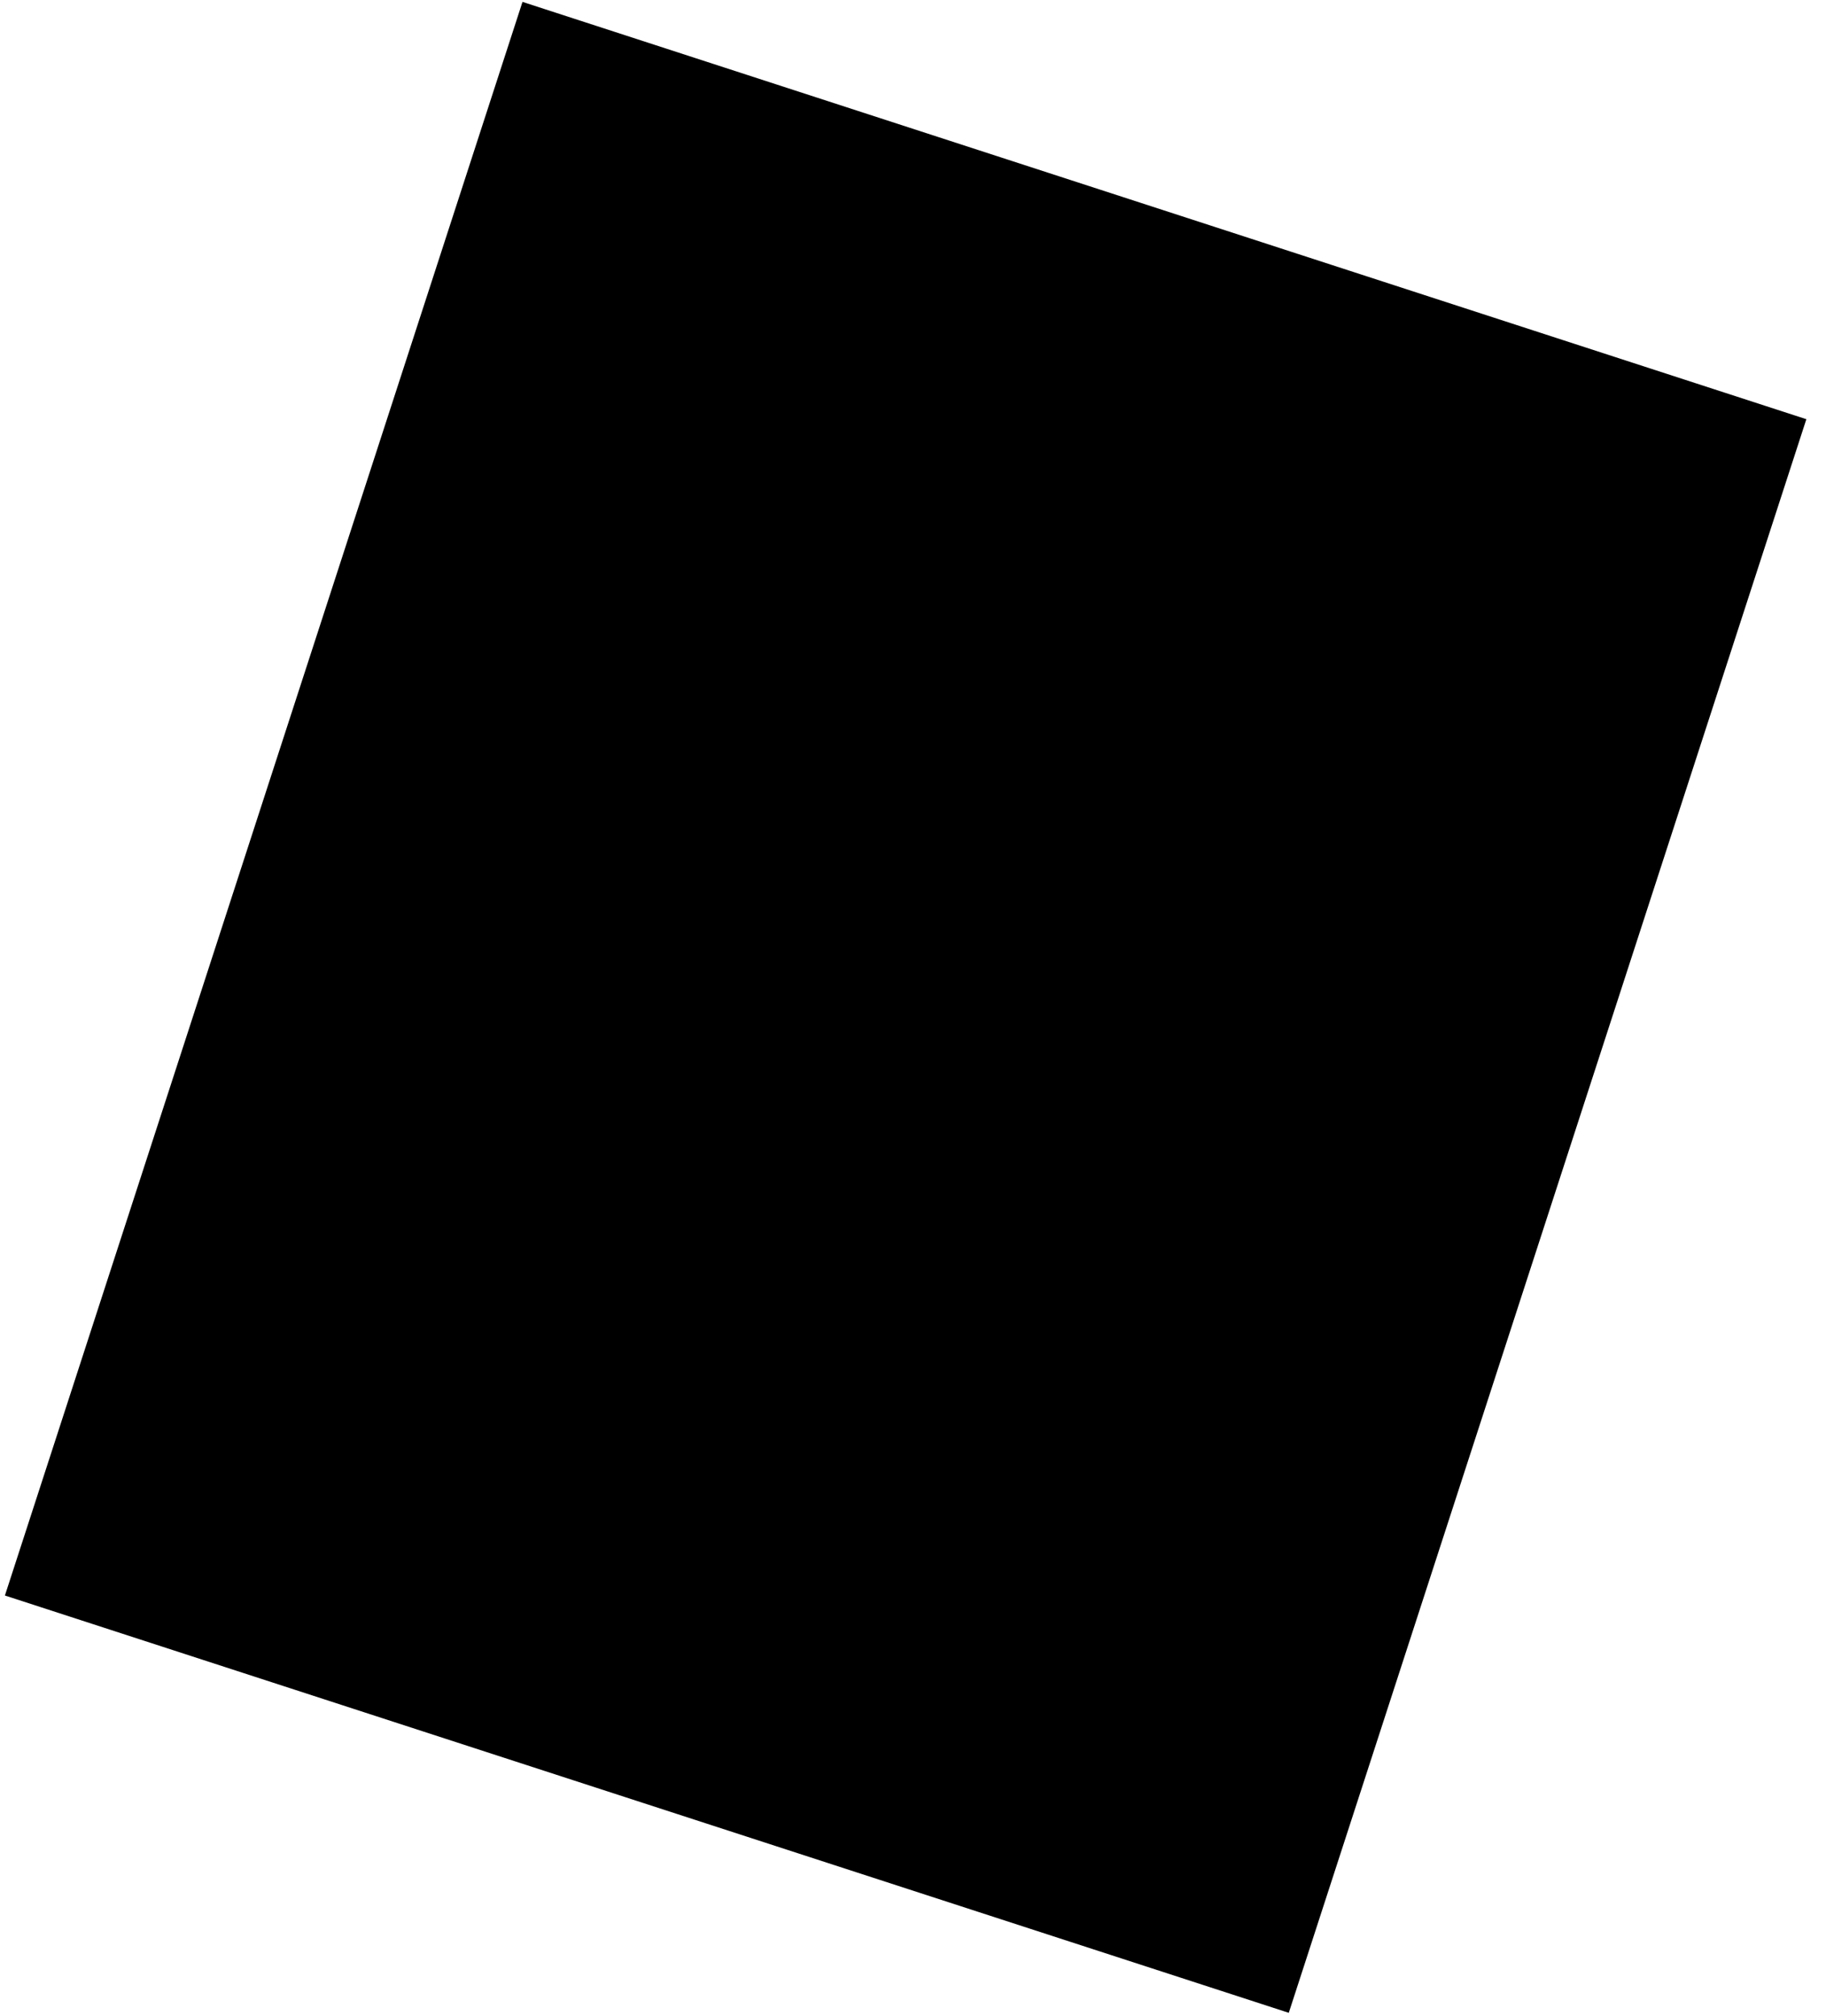 <!-- Generated by IcoMoon.io -->
<svg version="1.1" xmlns="http://www.w3.org/2000/svg" width="29" height="32" viewBox="0 0 29 32">
<title>screenshot_144437_1</title>
<path d="M8.298 0.030l20.39 6.625-8.22 25.299-20.39-6.625 8.22-25.299z"></path>
</svg>
